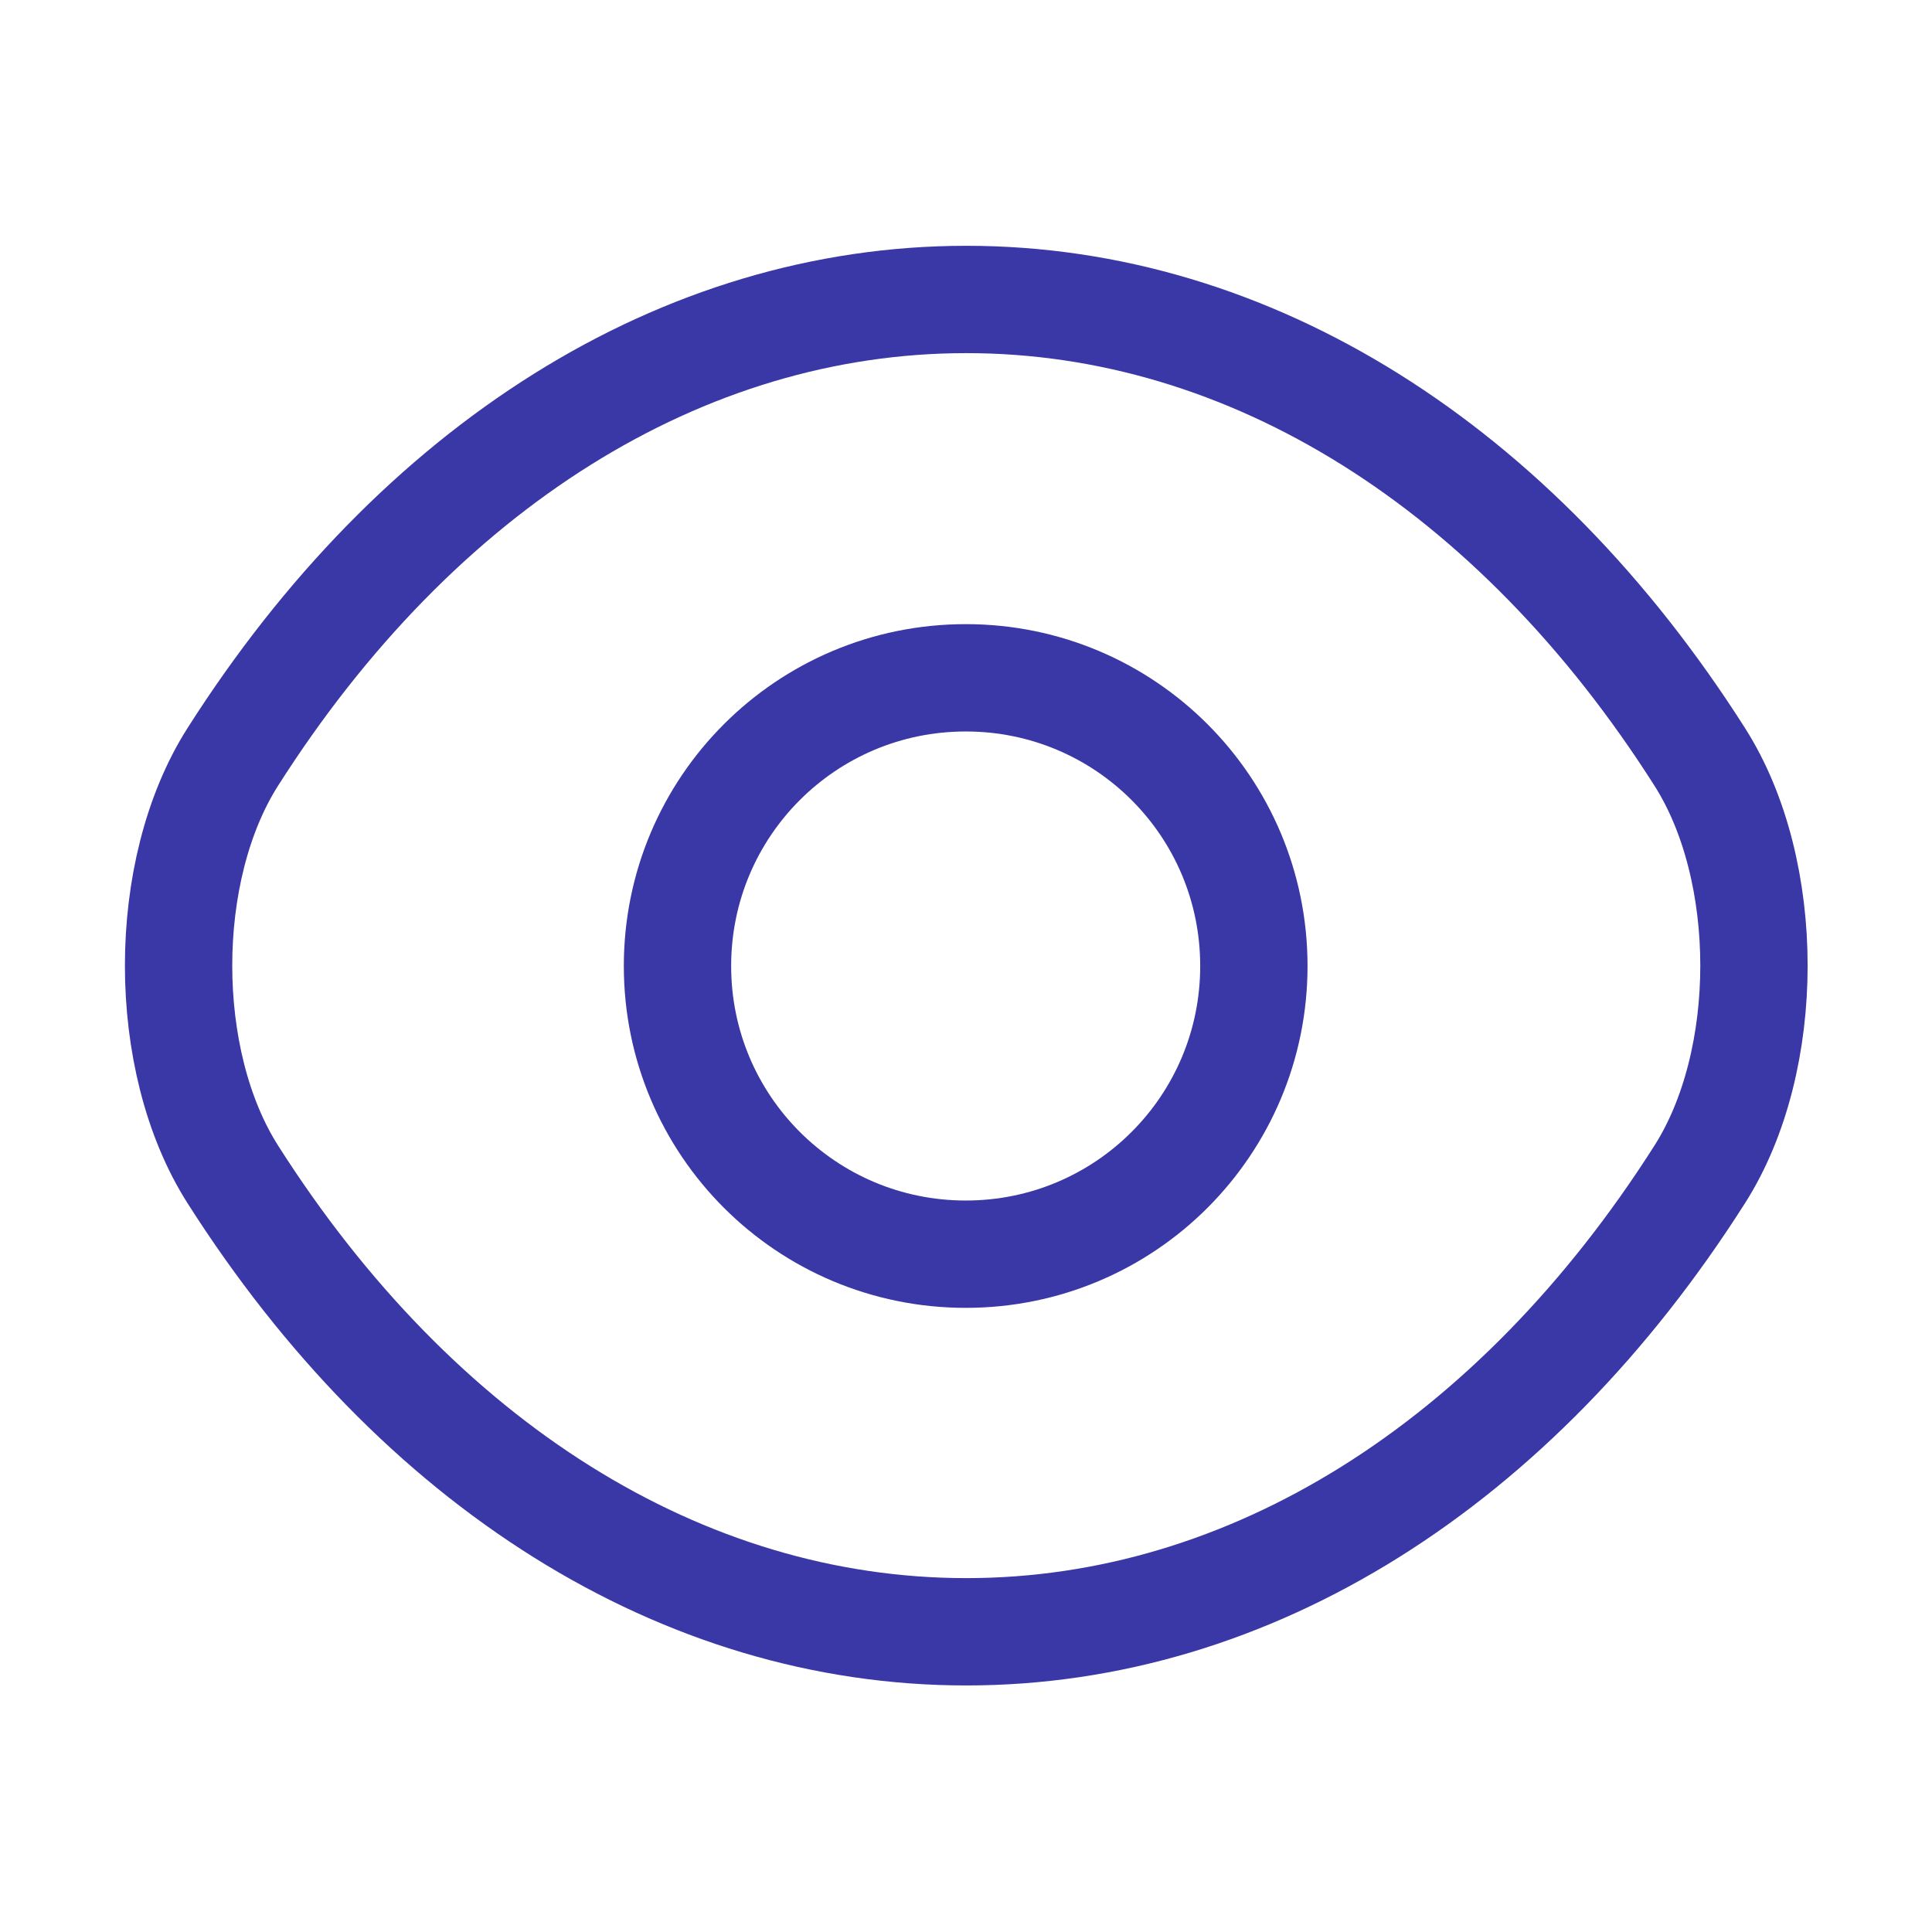 <svg width="18" height="18" viewBox="0 0 18 18" fill="none" xmlns="http://www.w3.org/2000/svg">
<path d="M11.682 9C11.682 10.485 10.482 11.685 8.998 11.685C7.513 11.685 6.312 10.485 6.312 9C6.312 7.515 7.513 6.315 8.998 6.315C10.482 6.315 11.682 7.515 11.682 9Z" stroke="#3A37A6" stroke-linecap="round" stroke-linejoin="round"/>
<path d="M9.003 15.203C11.65 15.203 14.118 13.643 15.835 10.943C16.51 9.885 16.51 8.108 15.835 7.05C14.118 4.35 11.65 2.79 9.003 2.79C6.355 2.79 3.888 4.35 2.17 7.05C1.495 8.108 1.495 9.885 2.17 10.943C3.888 13.643 6.355 15.203 9.003 15.203Z" stroke="#3A37A6" stroke-linecap="round" stroke-linejoin="round"/>
</svg>
